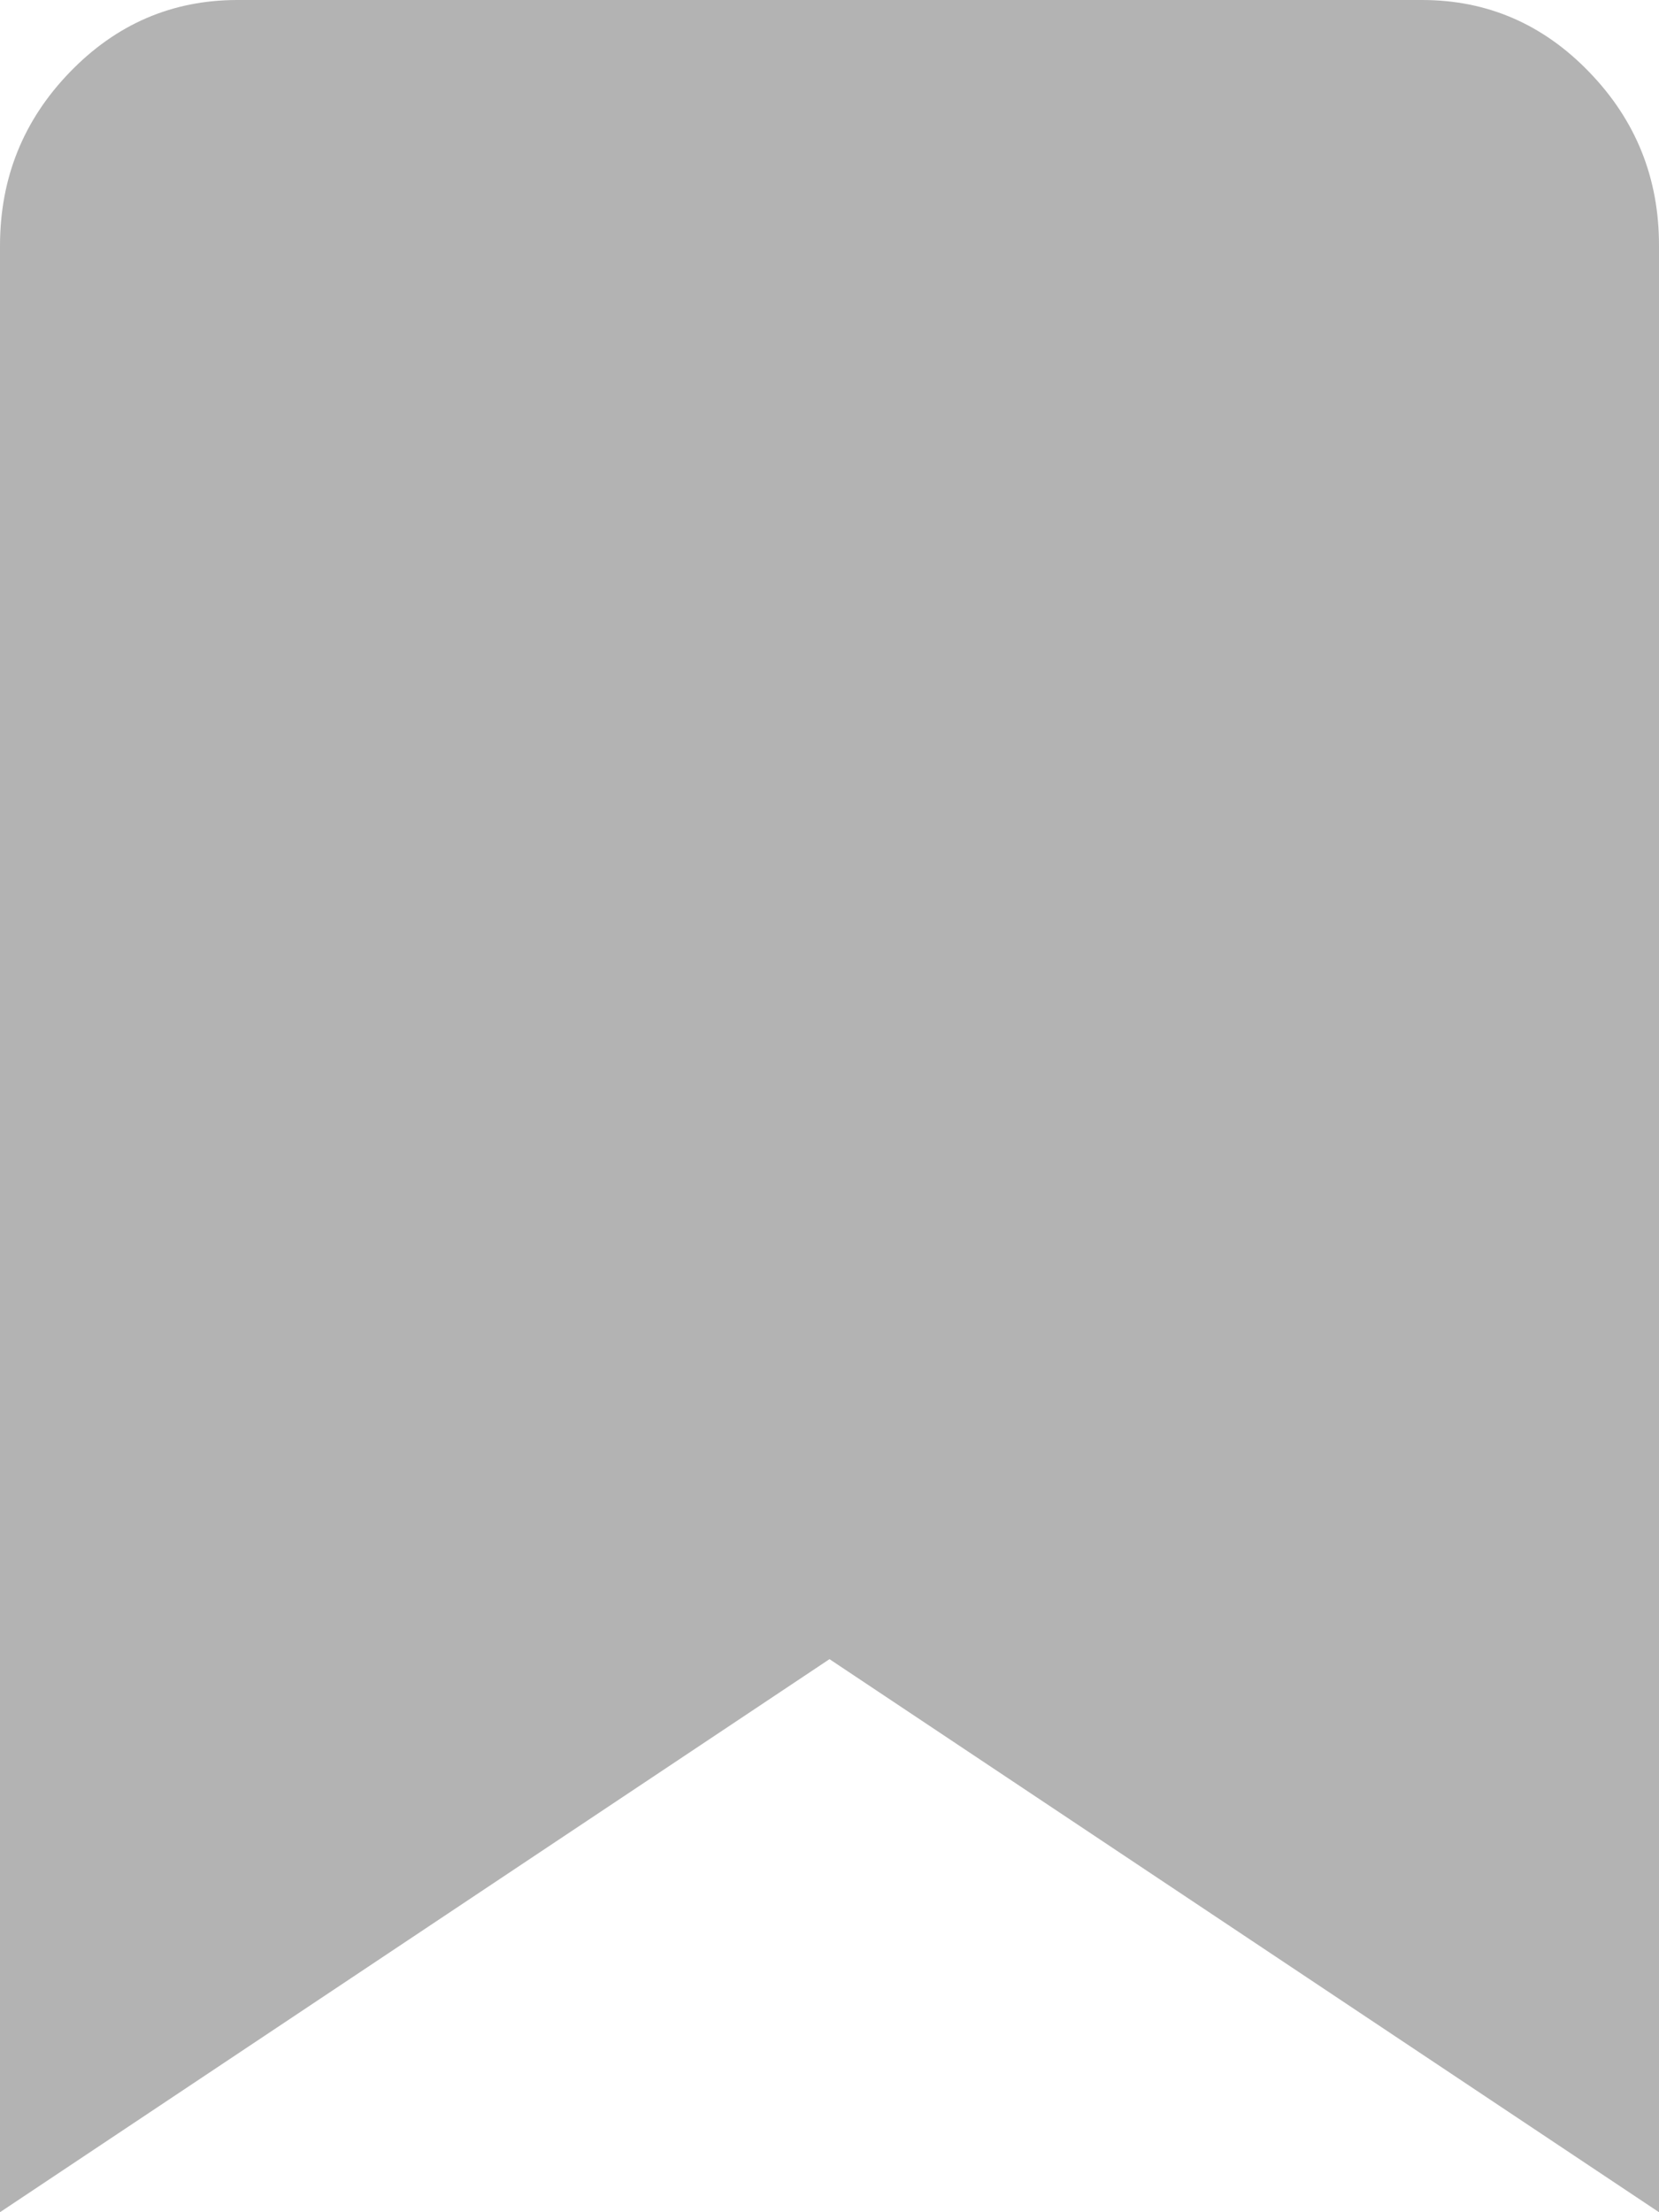 <svg xmlns="http://www.w3.org/2000/svg" width="100%" height="100%" viewBox="0 0 12 16" fill="none">
<path d="M0 16V1.778C0 1.289 0.168 0.871 0.504 0.523C0.84 0.175 1.243 0.001 1.714 0H10.286C10.757 0 11.161 0.174 11.497 0.523C11.833 0.871 12.001 1.289 12 1.778V16L6 12L0 16Z" fill="#B3B3B3"/>
</svg>